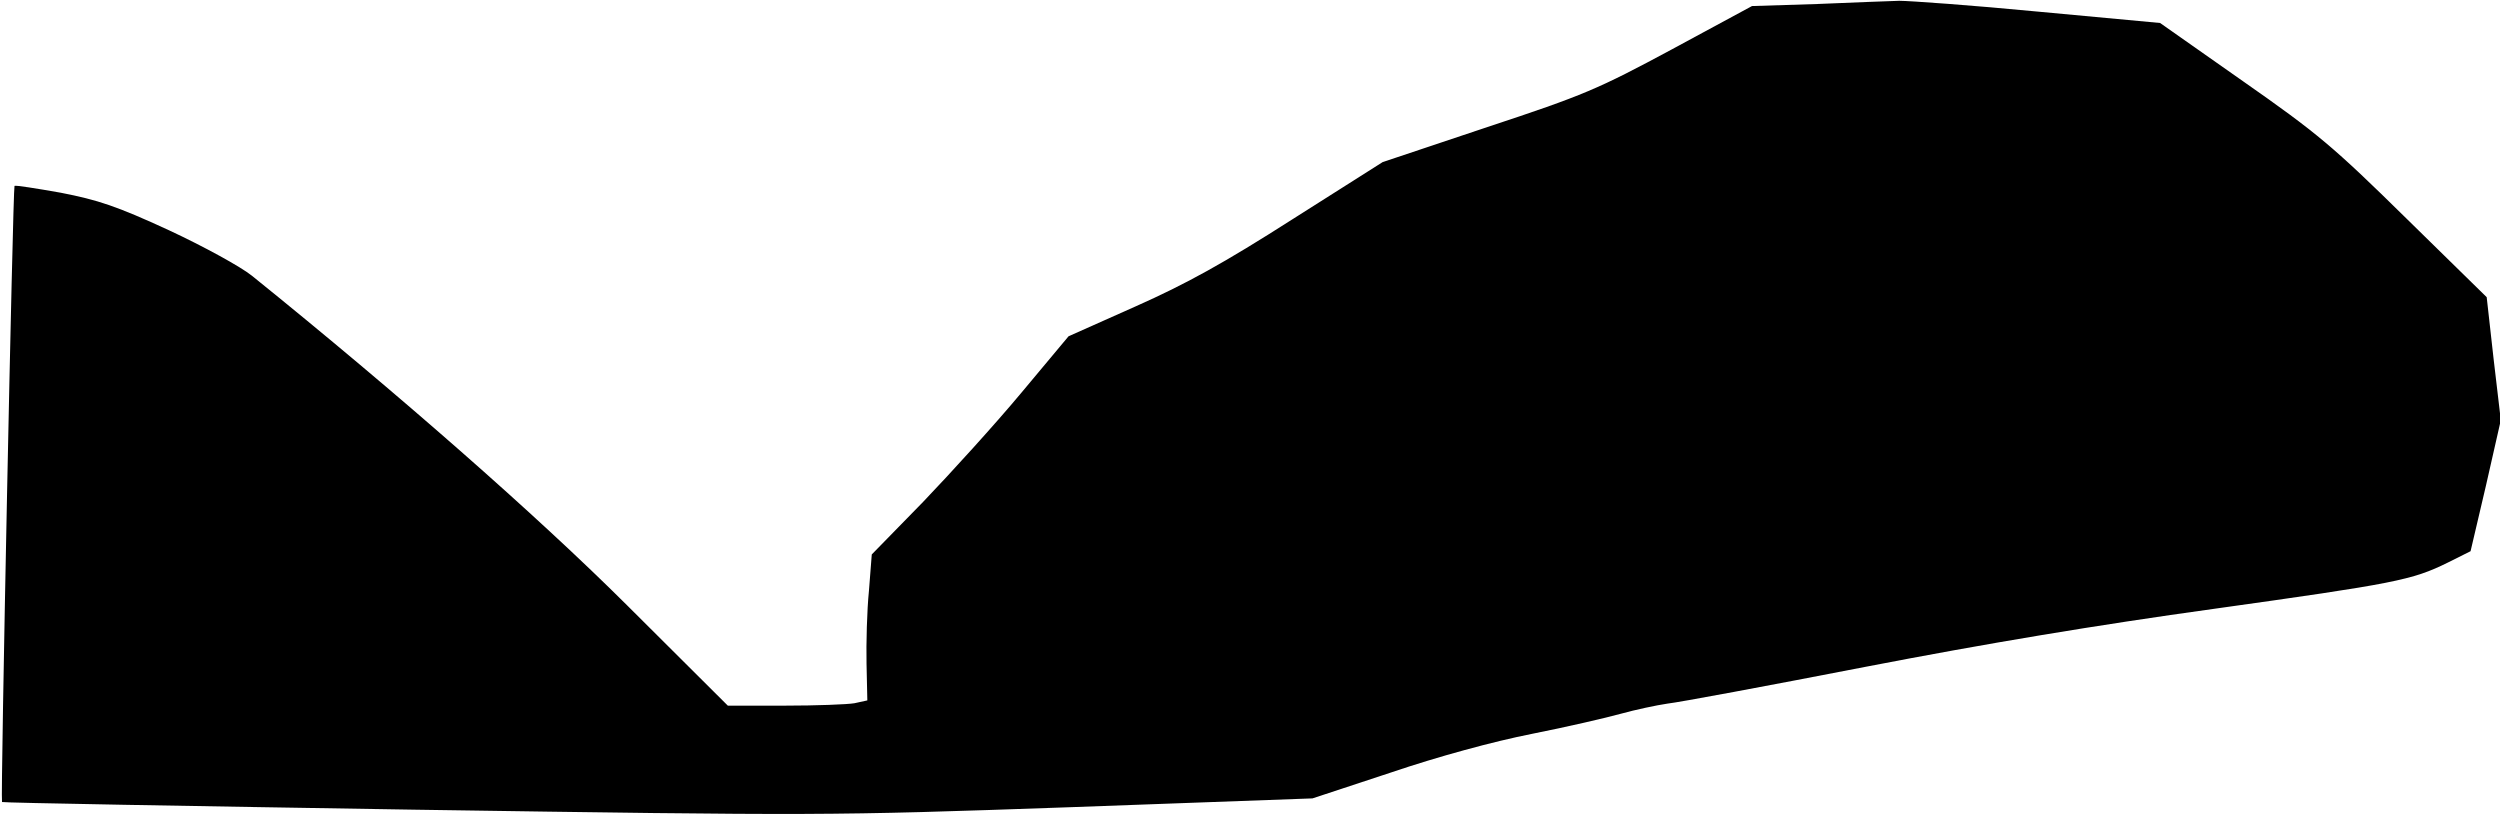 <?xml version="1.0" standalone="no"?>
<!DOCTYPE svg PUBLIC "-//W3C//DTD SVG 20010904//EN"
 "http://www.w3.org/TR/2001/REC-SVG-20010904/DTD/svg10.dtd">
<svg version="1.0" xmlns="http://www.w3.org/2000/svg"
 width="620pt" height="202pt" viewBox="0 0 620 202"
 preserveAspectRatio="xMidYMid meet">
<g transform="translate(0,202) scale(0.1,-0.1)"
fill="#000000" stroke="none">
<path fill="#000000" stroke="none" d="M4505 2010 l-160 -5 -198 -107 c-184
-99 -219 -114 -458 -193 l-260 -87 -224 -142 c-169 -108 -263 -160 -389 -216
l-166 -74 -117 -140 c-65 -78 -175 -199 -244 -271 l-127 -130 -7 -90 c-5 -49
-7 -131 -6 -181 l2 -91 -32 -7 c-17 -3 -95 -6 -173 -6 l-141 0 -250 249 c-224
223 -568 525 -930 817 -27 22 -120 73 -206 113 -130 60 -176 75 -268 93 -62
11 -113 19 -115 17 -4 -6 -35 -1523 -31 -1528 2 -2 462 -10 1022 -19 1005 -15
1026 -15 1623 6 l605 22 194 64 c118 40 254 77 350 96 86 17 185 40 221 50 36
10 88 21 115 25 28 3 248 44 490 91 300 58 576 104 865 144 450 63 492 71 581
115 l56 28 38 162 37 163 -18 153 -17 152 -200 196 c-180 177 -219 210 -405
340 l-205 144 -301 28 c-166 16 -321 27 -346 27 -25 -1 -117 -4 -205 -8z"/>
</g>
</svg>
